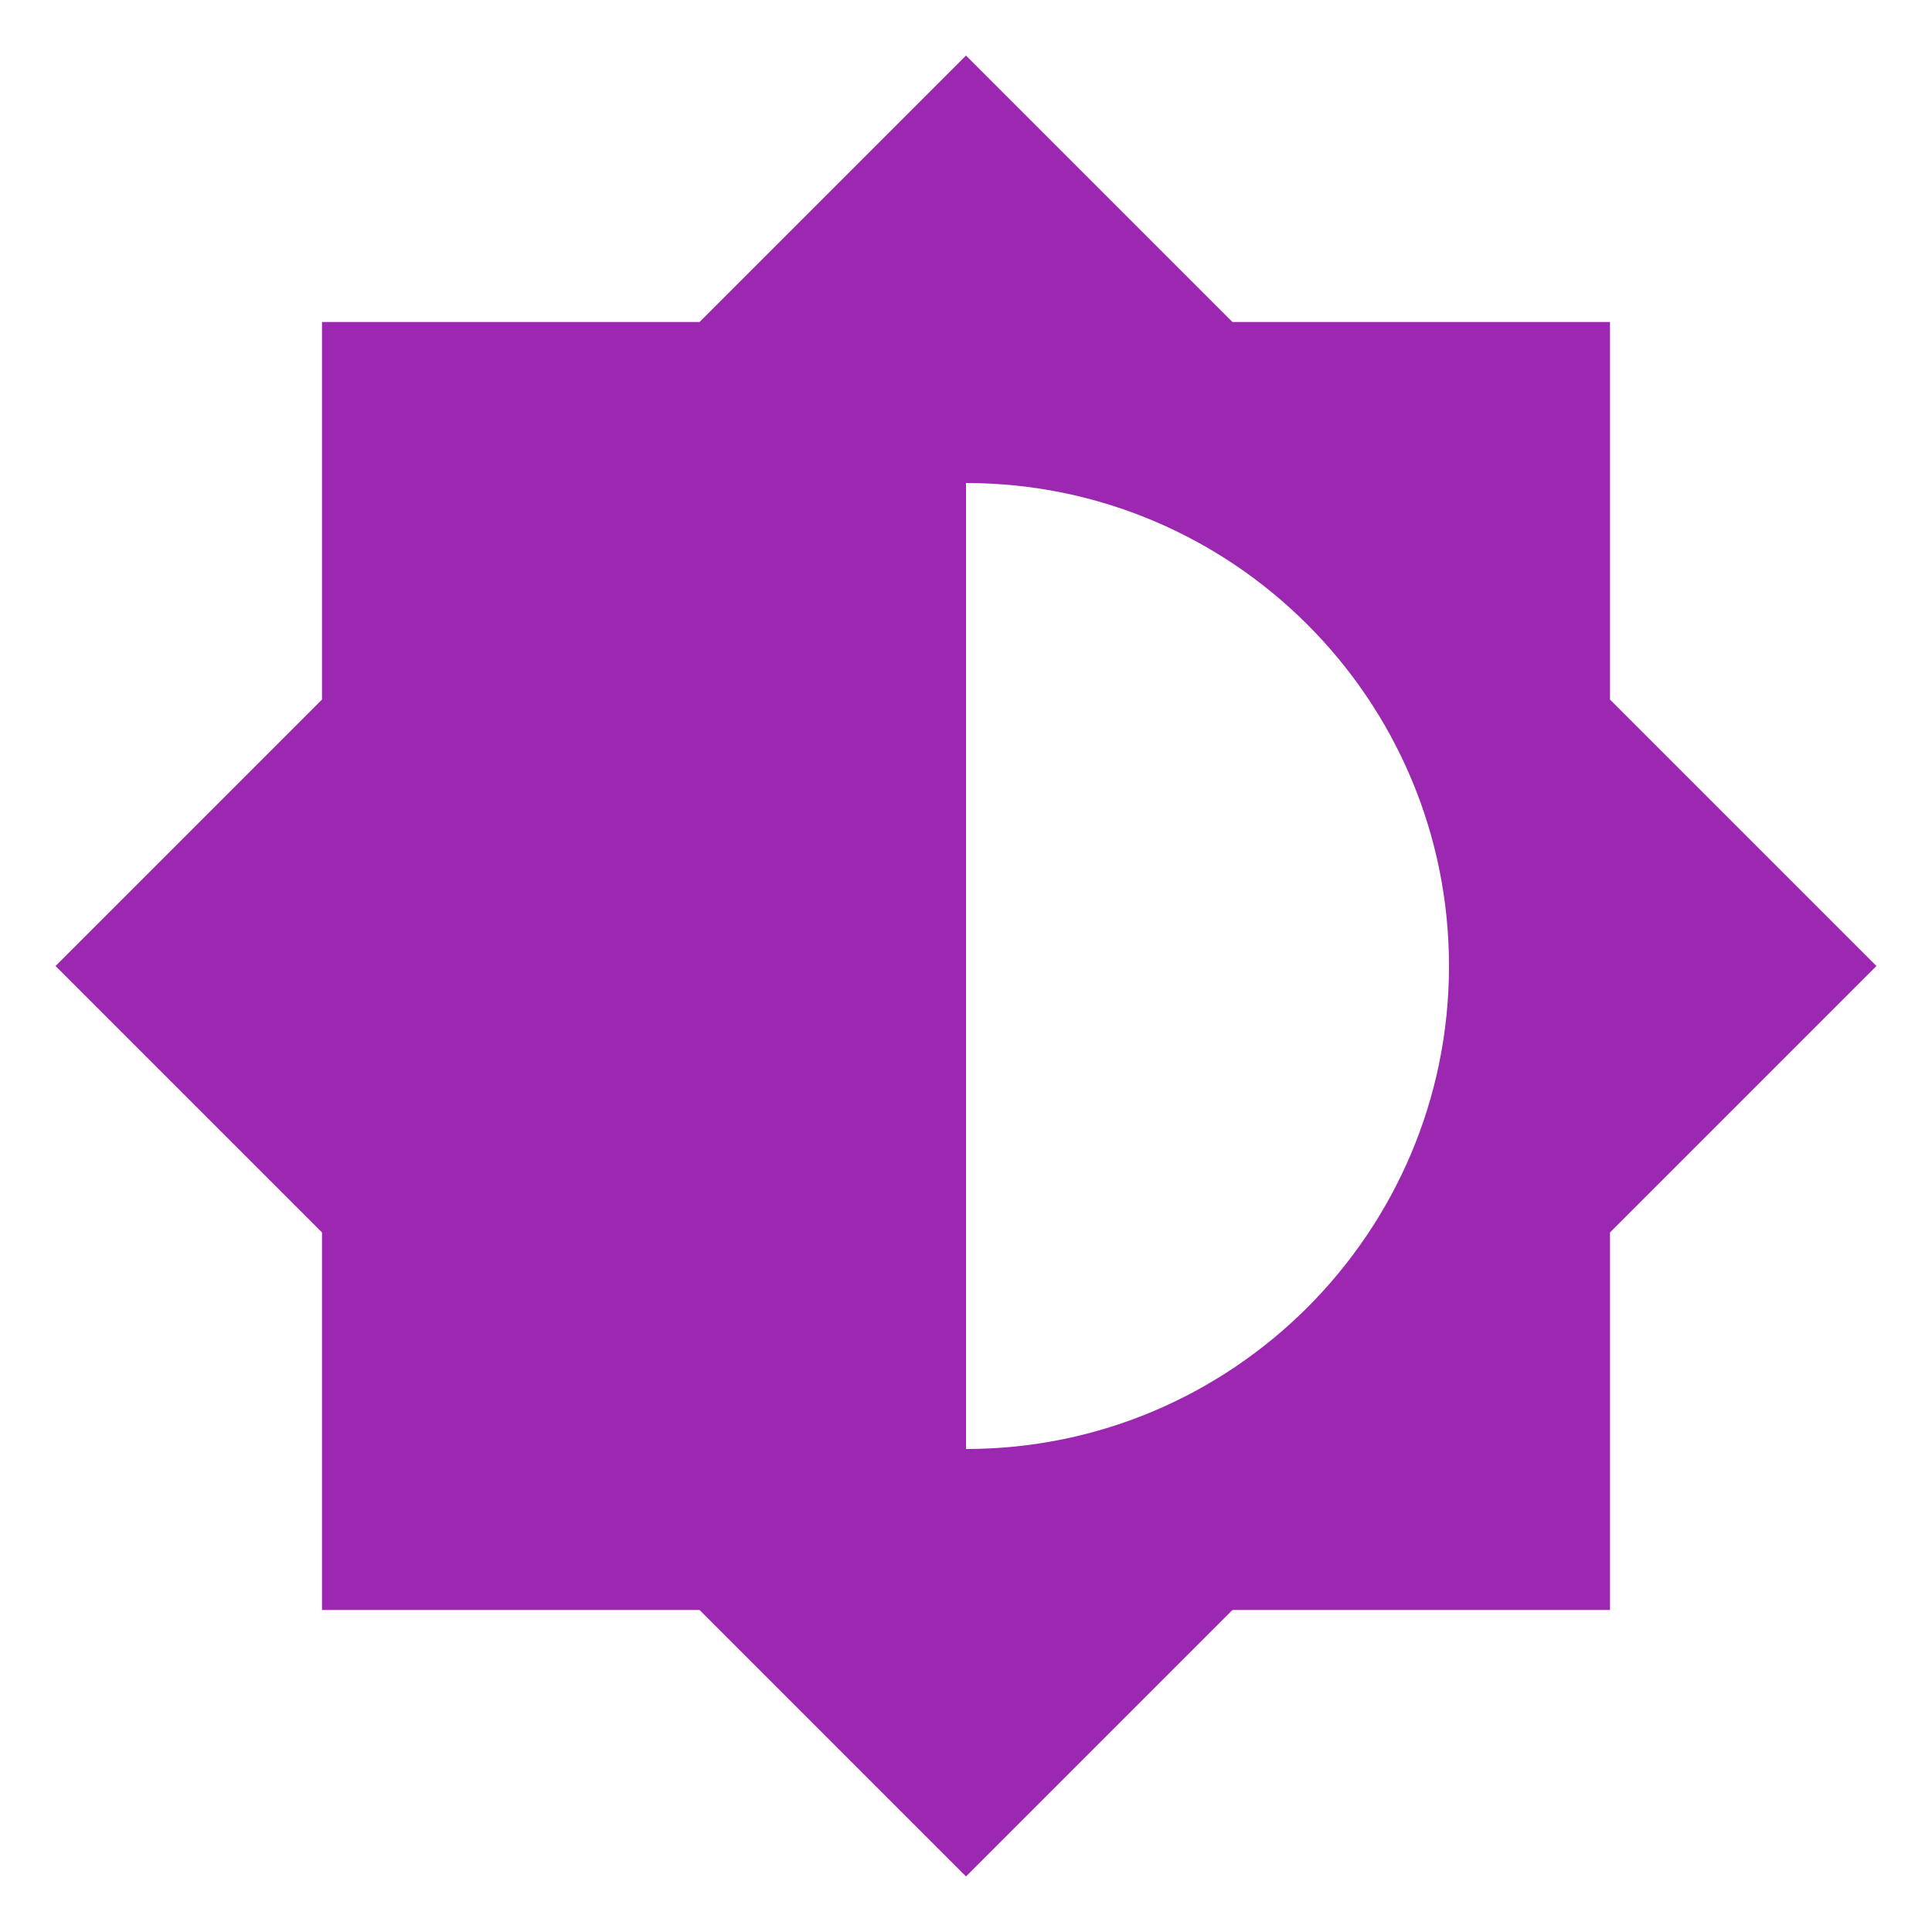 <svg fill="#9C27B0" xmlns="http://www.w3.org/2000/svg" width="24" height="24" viewBox="0 0 24 24"><path d="M20 15.31L23.31 12 20 8.69V4h-4.69L12 .69 8.69 4H4v4.69L.69 12 4 15.31V20h4.69L12 23.31 15.31 20H20v-4.69zM12 18V6c3.31 0 6 2.69 6 6s-2.69 6-6 6z"/></svg>
